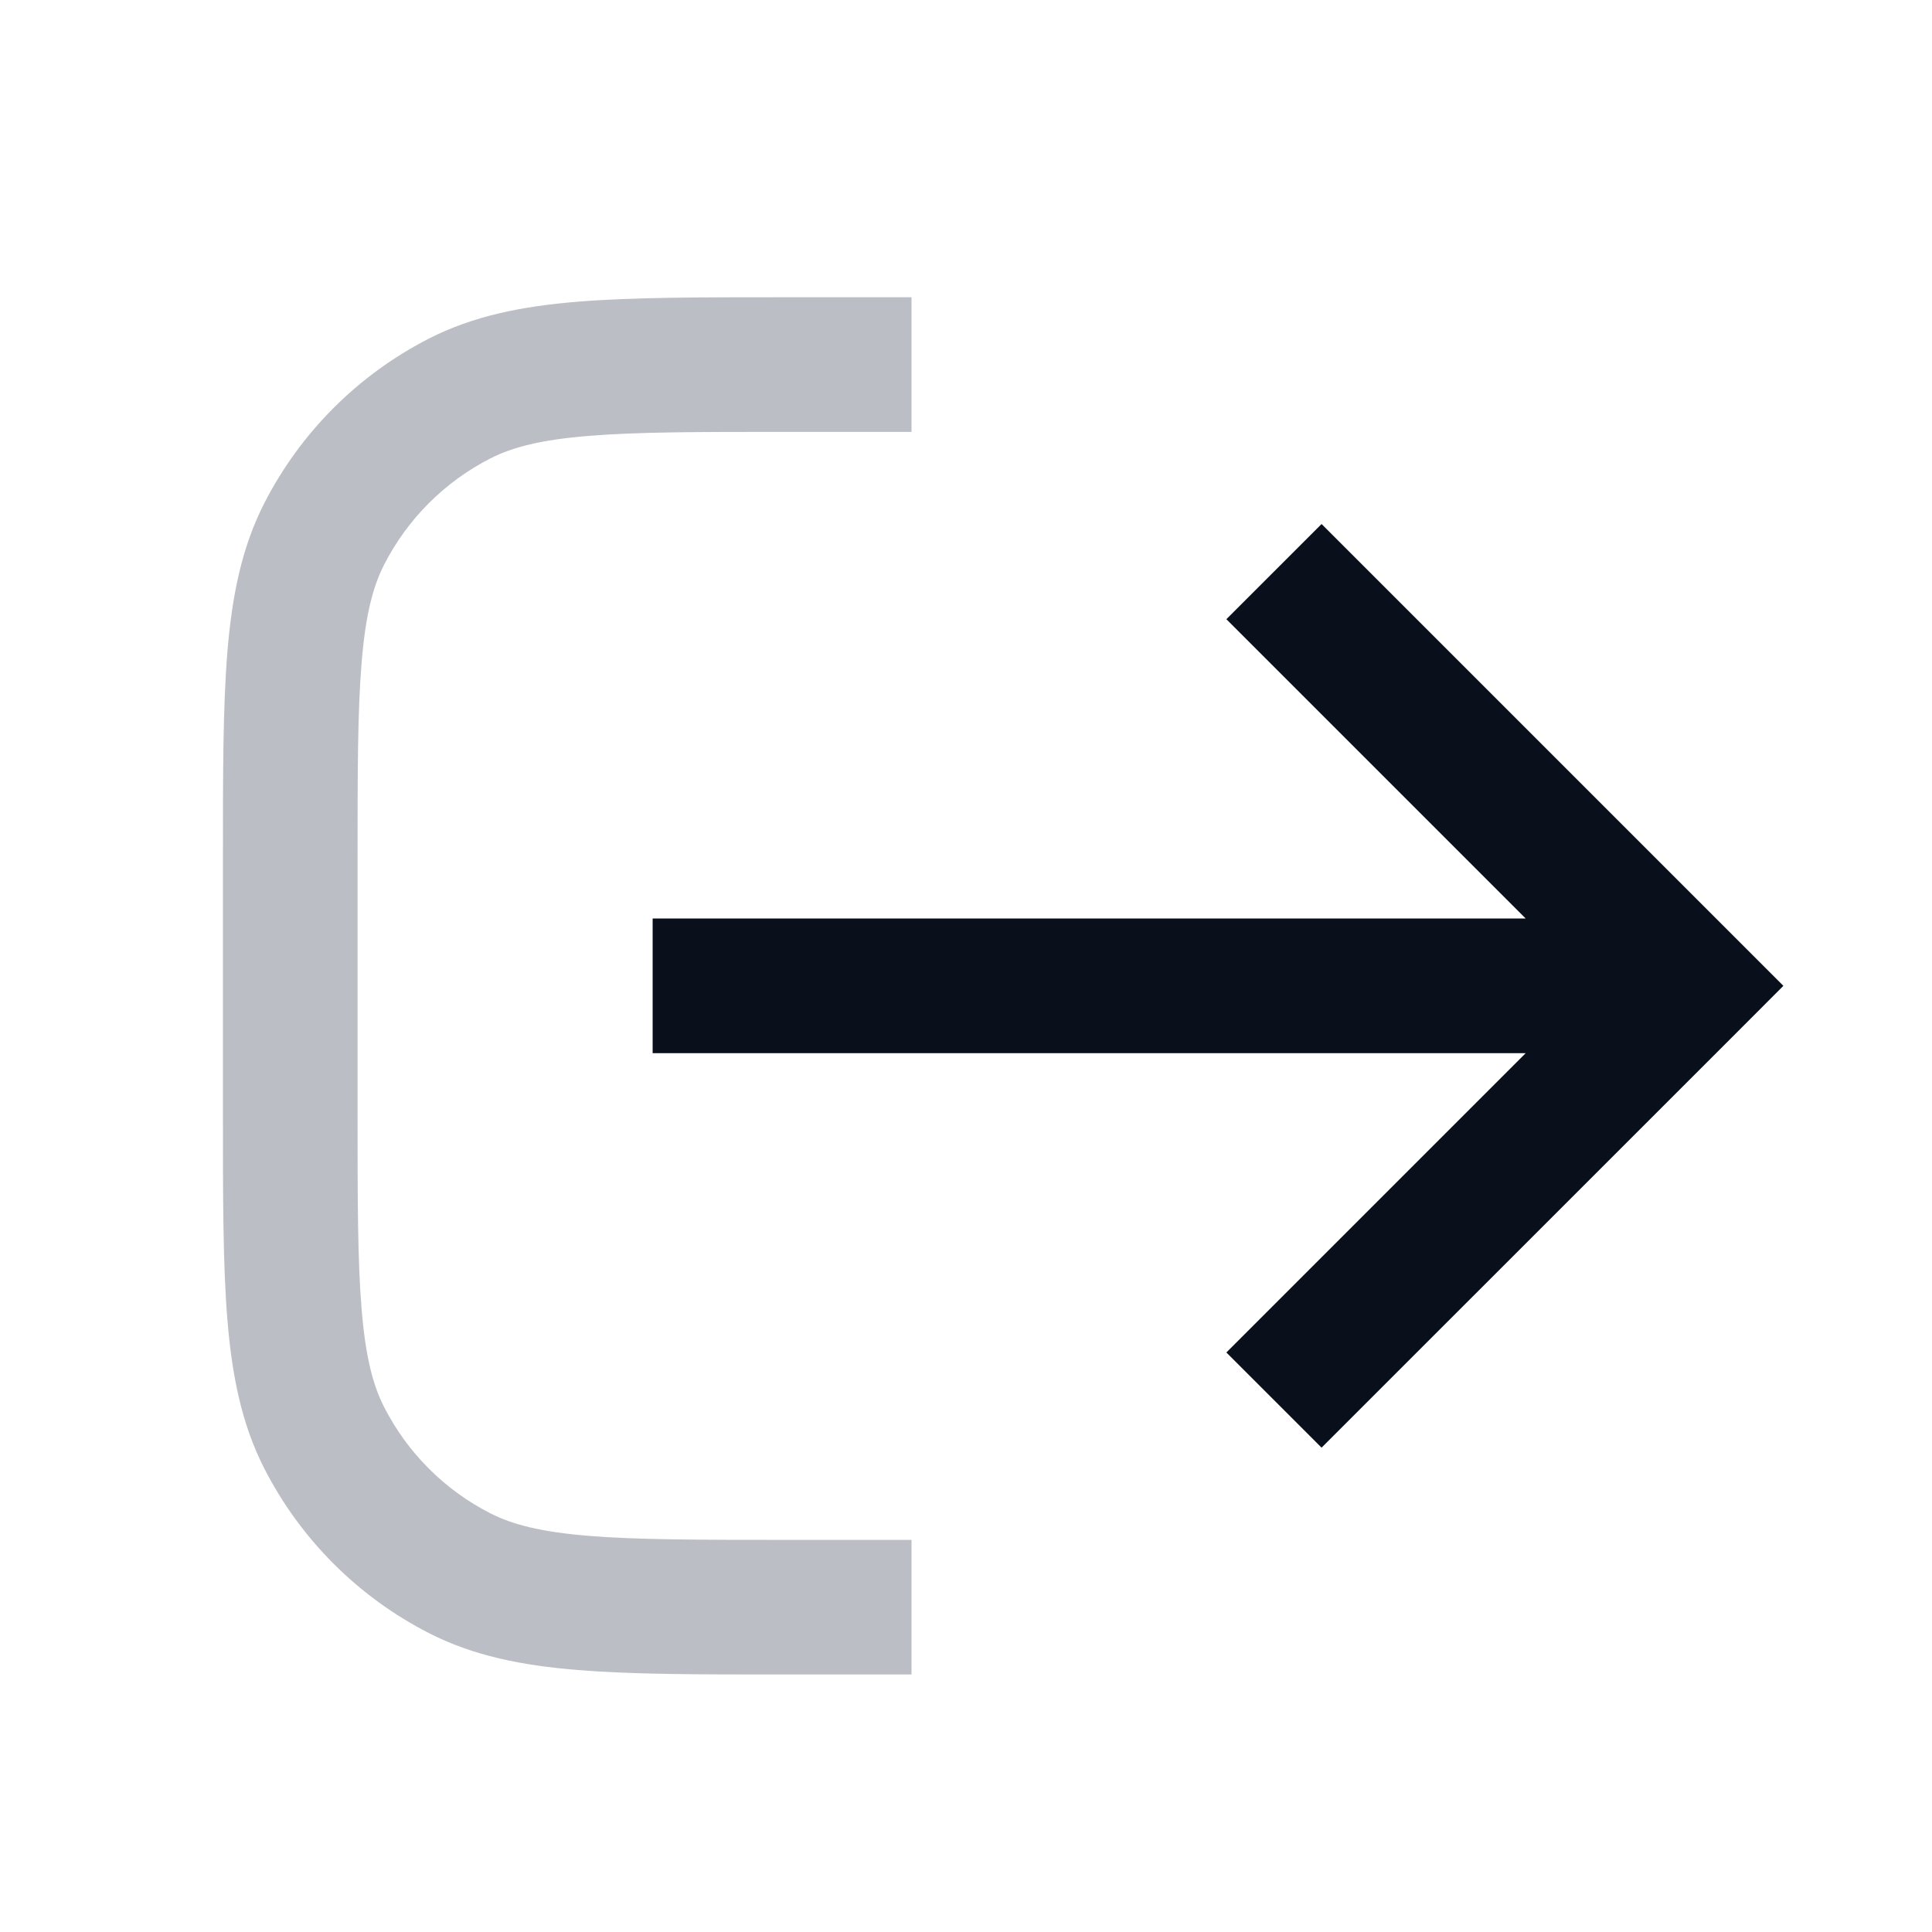 <svg width="26" height="26" viewBox="0 0 26 26" fill="none" xmlns="http://www.w3.org/2000/svg">
<path fill-rule="evenodd" clip-rule="evenodd" d="M12.267 5.812L10.595 5.812C9.409 5.812 8.575 5.812 7.923 5.866C7.282 5.918 6.898 6.017 6.6 6.169C5.984 6.483 5.483 6.984 5.169 7.6C5.017 7.898 4.918 8.282 4.866 8.923C4.812 9.575 4.812 10.409 4.812 11.595L4.812 14.94C4.812 16.125 4.812 16.96 4.866 17.612C4.918 18.253 5.017 18.637 5.169 18.935C5.483 19.551 5.984 20.052 6.6 20.366C6.898 20.518 7.282 20.616 7.923 20.669C8.575 20.722 9.409 20.723 10.595 20.723L12.267 20.723L12.267 22.534L10.556 22.534C9.418 22.535 8.509 22.535 7.775 22.474C7.022 22.413 6.373 22.284 5.777 21.98C4.82 21.492 4.042 20.714 3.554 19.757C3.251 19.161 3.122 18.512 3.06 17.759C3 17.025 3 16.116 3 14.979L3 11.556C3 10.418 3 9.509 3.06 8.775C3.122 8.022 3.251 7.373 3.554 6.777C4.042 5.82 4.82 5.042 5.777 4.554C6.373 4.251 7.022 4.122 7.775 4.06C8.509 4 9.418 4 10.556 4L12.267 4L12.267 5.812Z" fill="#1B273D" fill-opacity="0.3"/>
<path fill-rule="evenodd" clip-rule="evenodd" d="M20.532 12.361L16.504 8.333L17.785 7.052L23.36 12.627L24 13.267L23.36 13.908L17.785 19.482L16.504 18.201L20.532 14.173L8.783 14.173V12.361L20.532 12.361Z" fill="#09101C"/>
</svg>
